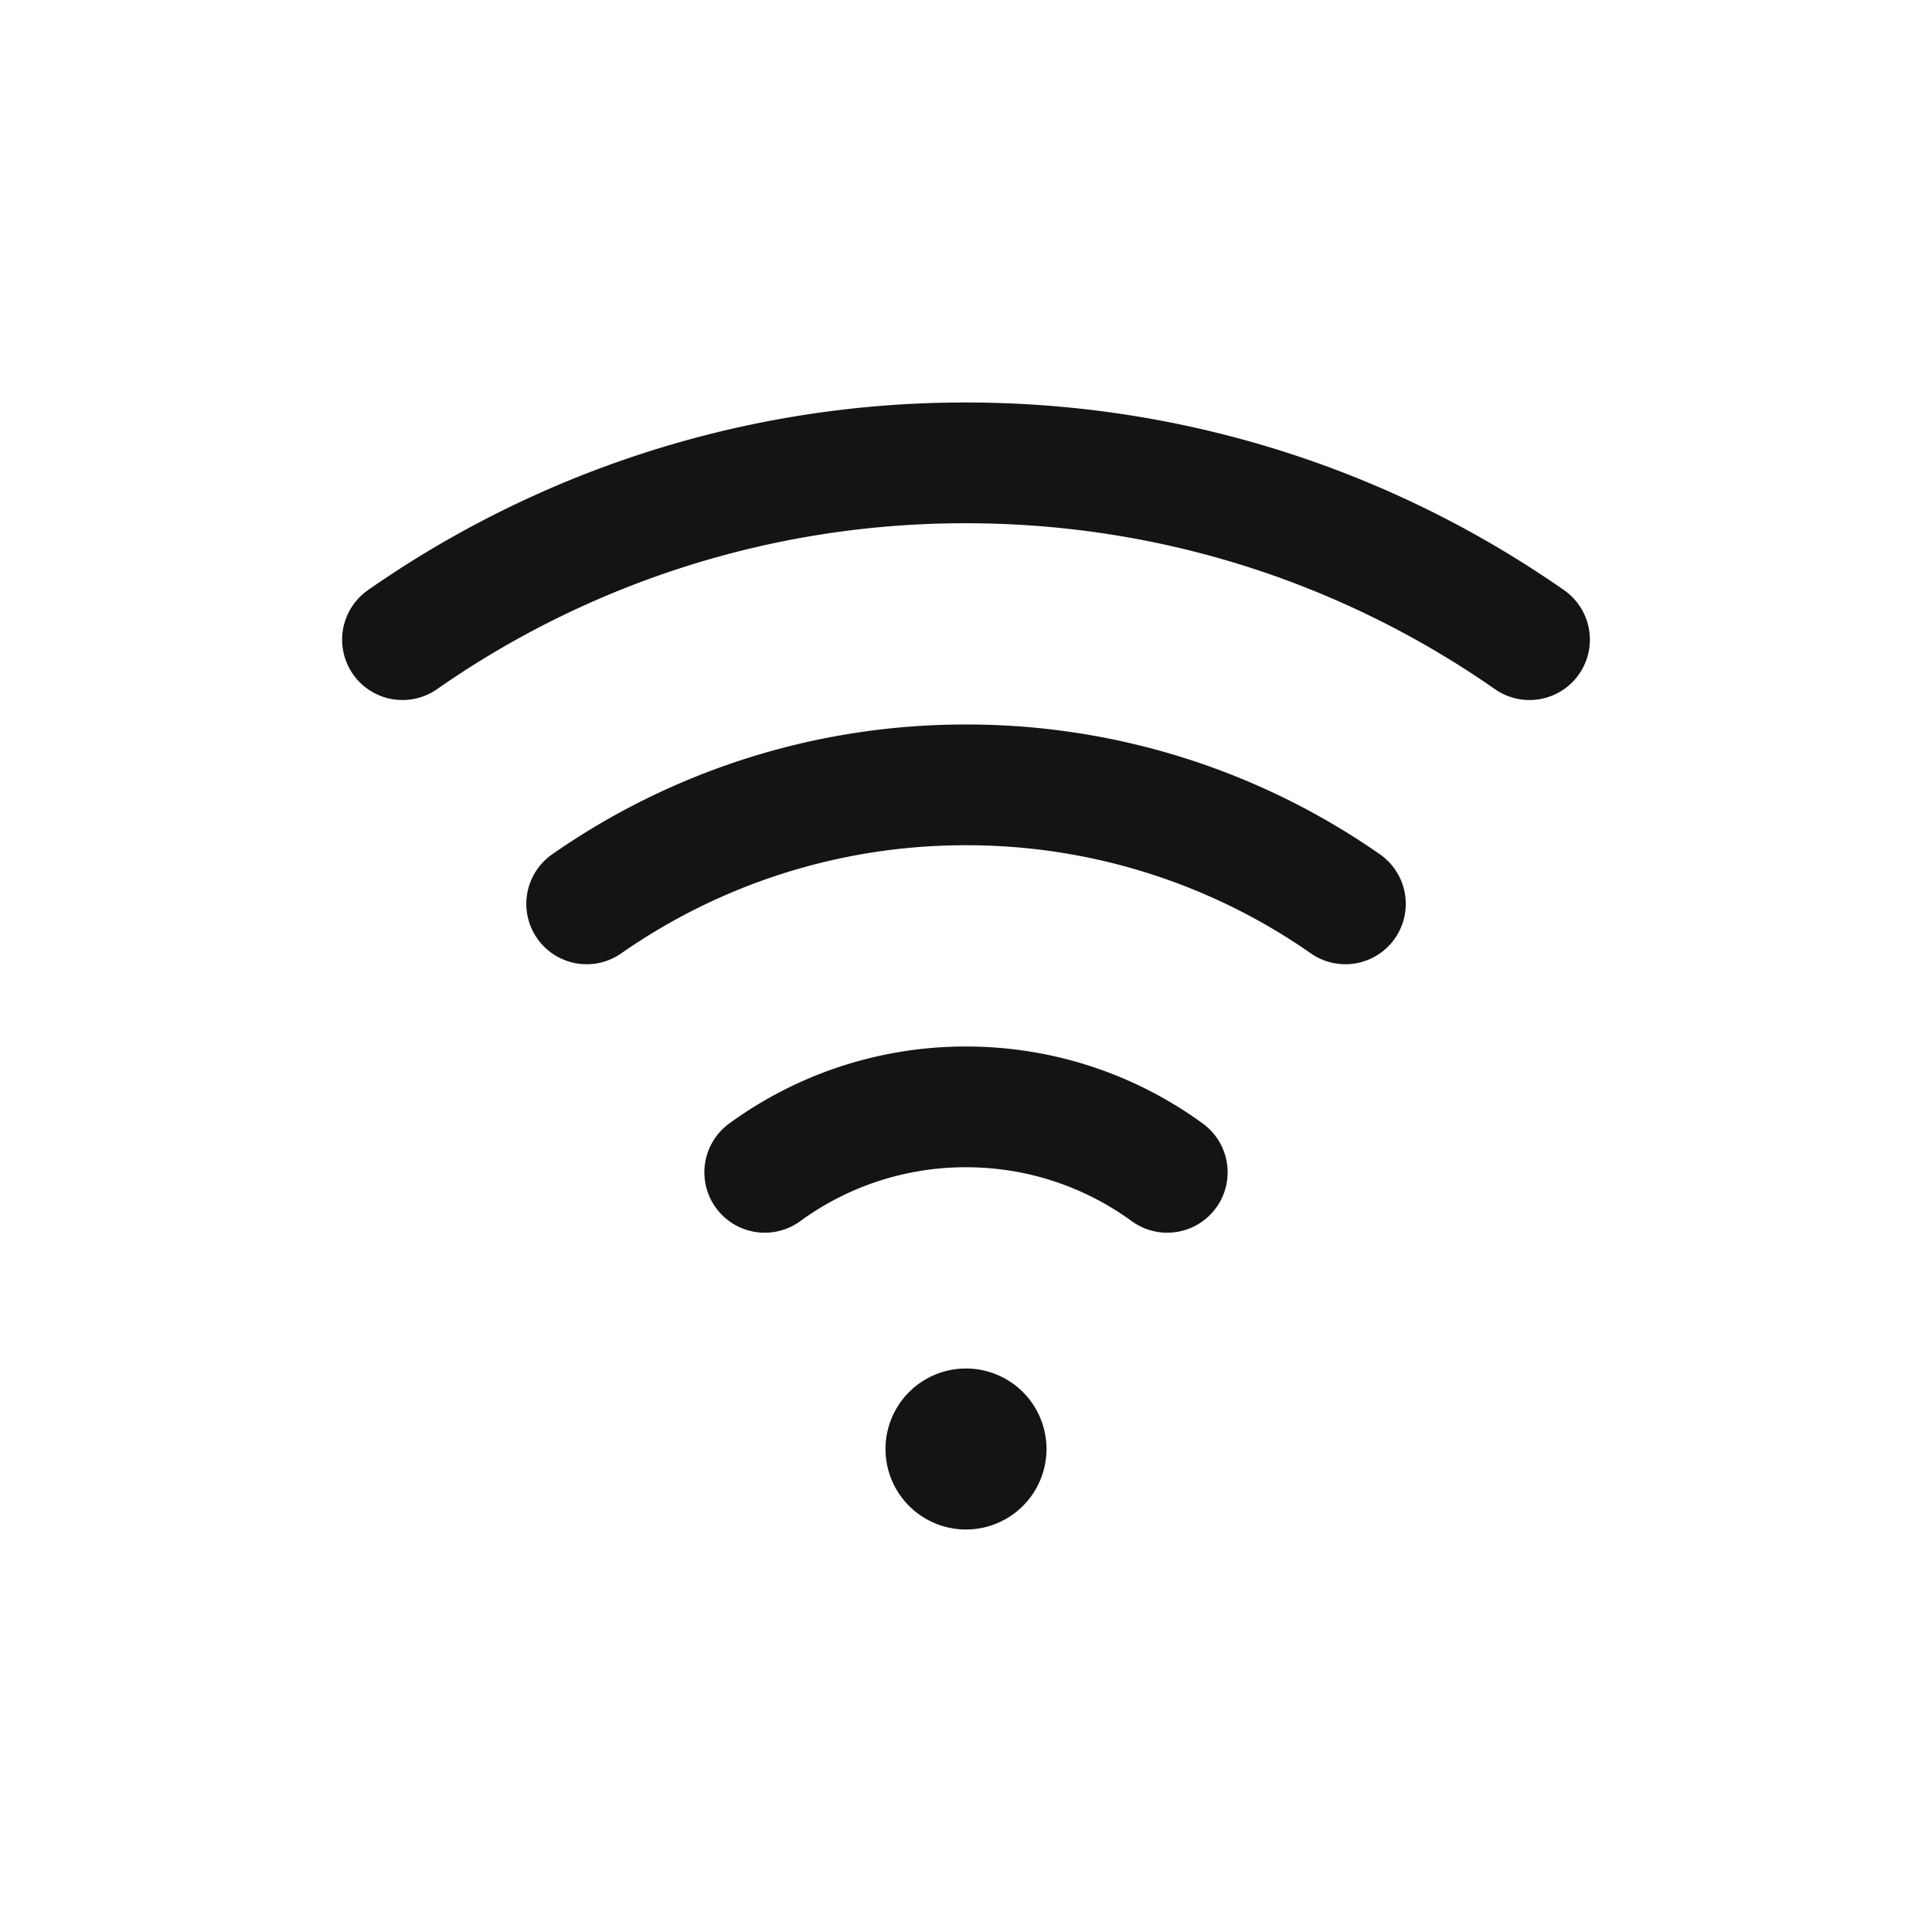 <svg xmlns="http://www.w3.org/2000/svg" fill="none" viewBox="0 0 24 24" class="acv-icon"><path stroke="#141414" d="M12.5 18a.5.5 0 1 1-1 0 .5.5 0 0 1 1 0Z"/><path stroke="#141414" stroke-linecap="round" stroke-linejoin="round" stroke-width="1.5" d="M9.5 14.563a4.231 4.231 0 0 1 2.5-.813c.934 0 1.798.302 2.5.813M16.713 11.228A8.212 8.212 0 0 0 12 9.75a8.212 8.212 0 0 0-4.712 1.478M5 7.946a12.194 12.194 0 0 1 7-2.196c2.603 0 5.016.812 7 2.196"/></svg>